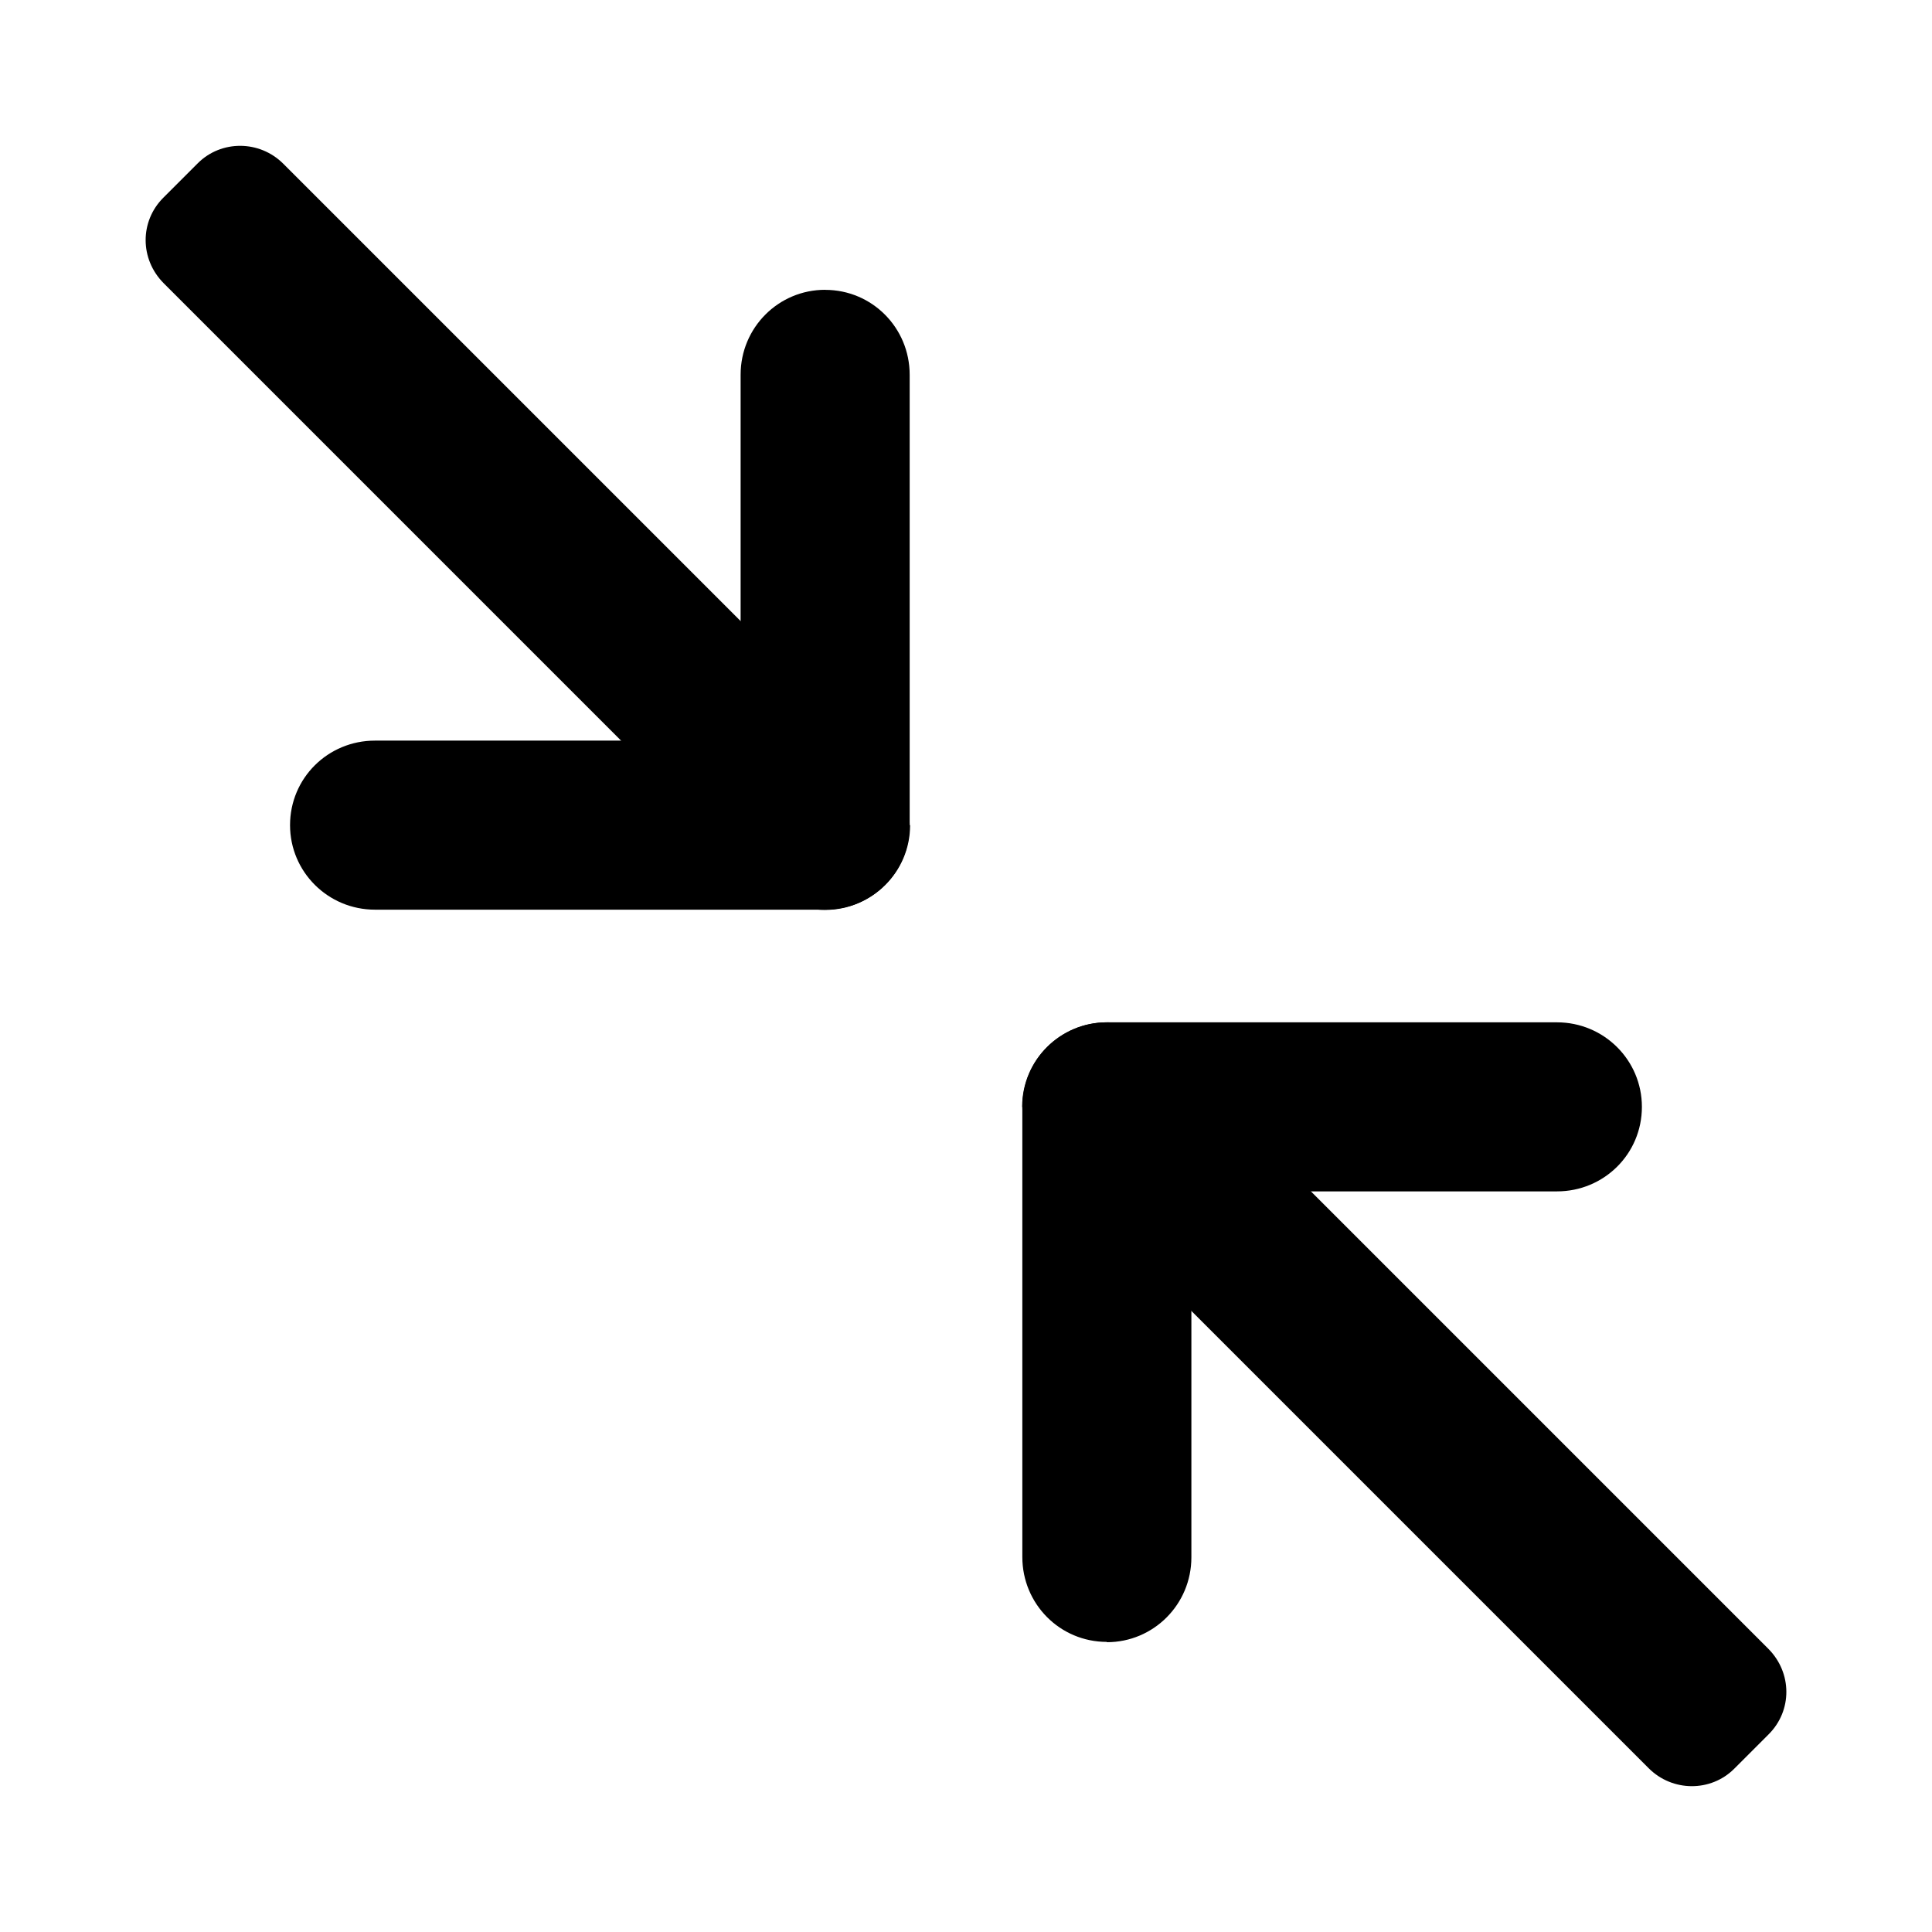 <svg xmlns="http://www.w3.org/2000/svg" width="32" height="32" viewBox="0 0 32 32">
  <g fill-rule="evenodd">
    <path d="M13.667 4.8c-.774 0-1.4.627-1.4 1.406v7.455c0 .78.62 1.41 1.4 1.41.773 0 1.4-.626 1.4-1.405V6.207c0-.777-.622-1.406-1.4-1.406z"/>
    <path d="M15.067 13.667c0-.774-.627-1.4-1.406-1.4H6.21c-.777 0-1.406.62-1.406 1.4 0 .773.628 1.4 1.407 1.4h7.456c.777 0 1.407-.622 1.407-1.4z"/>
    <path d="M14.11 13.536c.388-.388.39-1.016-.008-1.414l-9.41-9.41c-.394-.394-1.03-.394-1.416-.008l-.572.572c-.39.39-.39 1.016.007 1.415l9.416 9.416c.393.393 1.03.393 1.414.007l.572-.573zM18.333 27.2c.774 0 1.4-.627 1.4-1.406V18.34c0-.777-.62-1.407-1.4-1.407-.773 0-1.4.627-1.4 1.406v7.45c0 .777.622 1.406 1.4 1.406z"/>
    <path d="M16.933 18.333c0 .774.627 1.4 1.406 1.4h7.45c.777 0 1.406-.62 1.406-1.4 0-.773-.628-1.4-1.407-1.4h-7.45c-.778 0-1.408.622-1.408 1.4z"/>
    <path d="M17.89 18.464c-.388.388-.39 1.016.008 1.414l9.41 9.41c.394.394 1.03.394 1.416.008l.572-.572c.39-.39.39-1.016-.007-1.415l-9.416-9.416c-.393-.393-1.03-.393-1.414-.007l-.572.573z"/>
  </g>
</svg>
